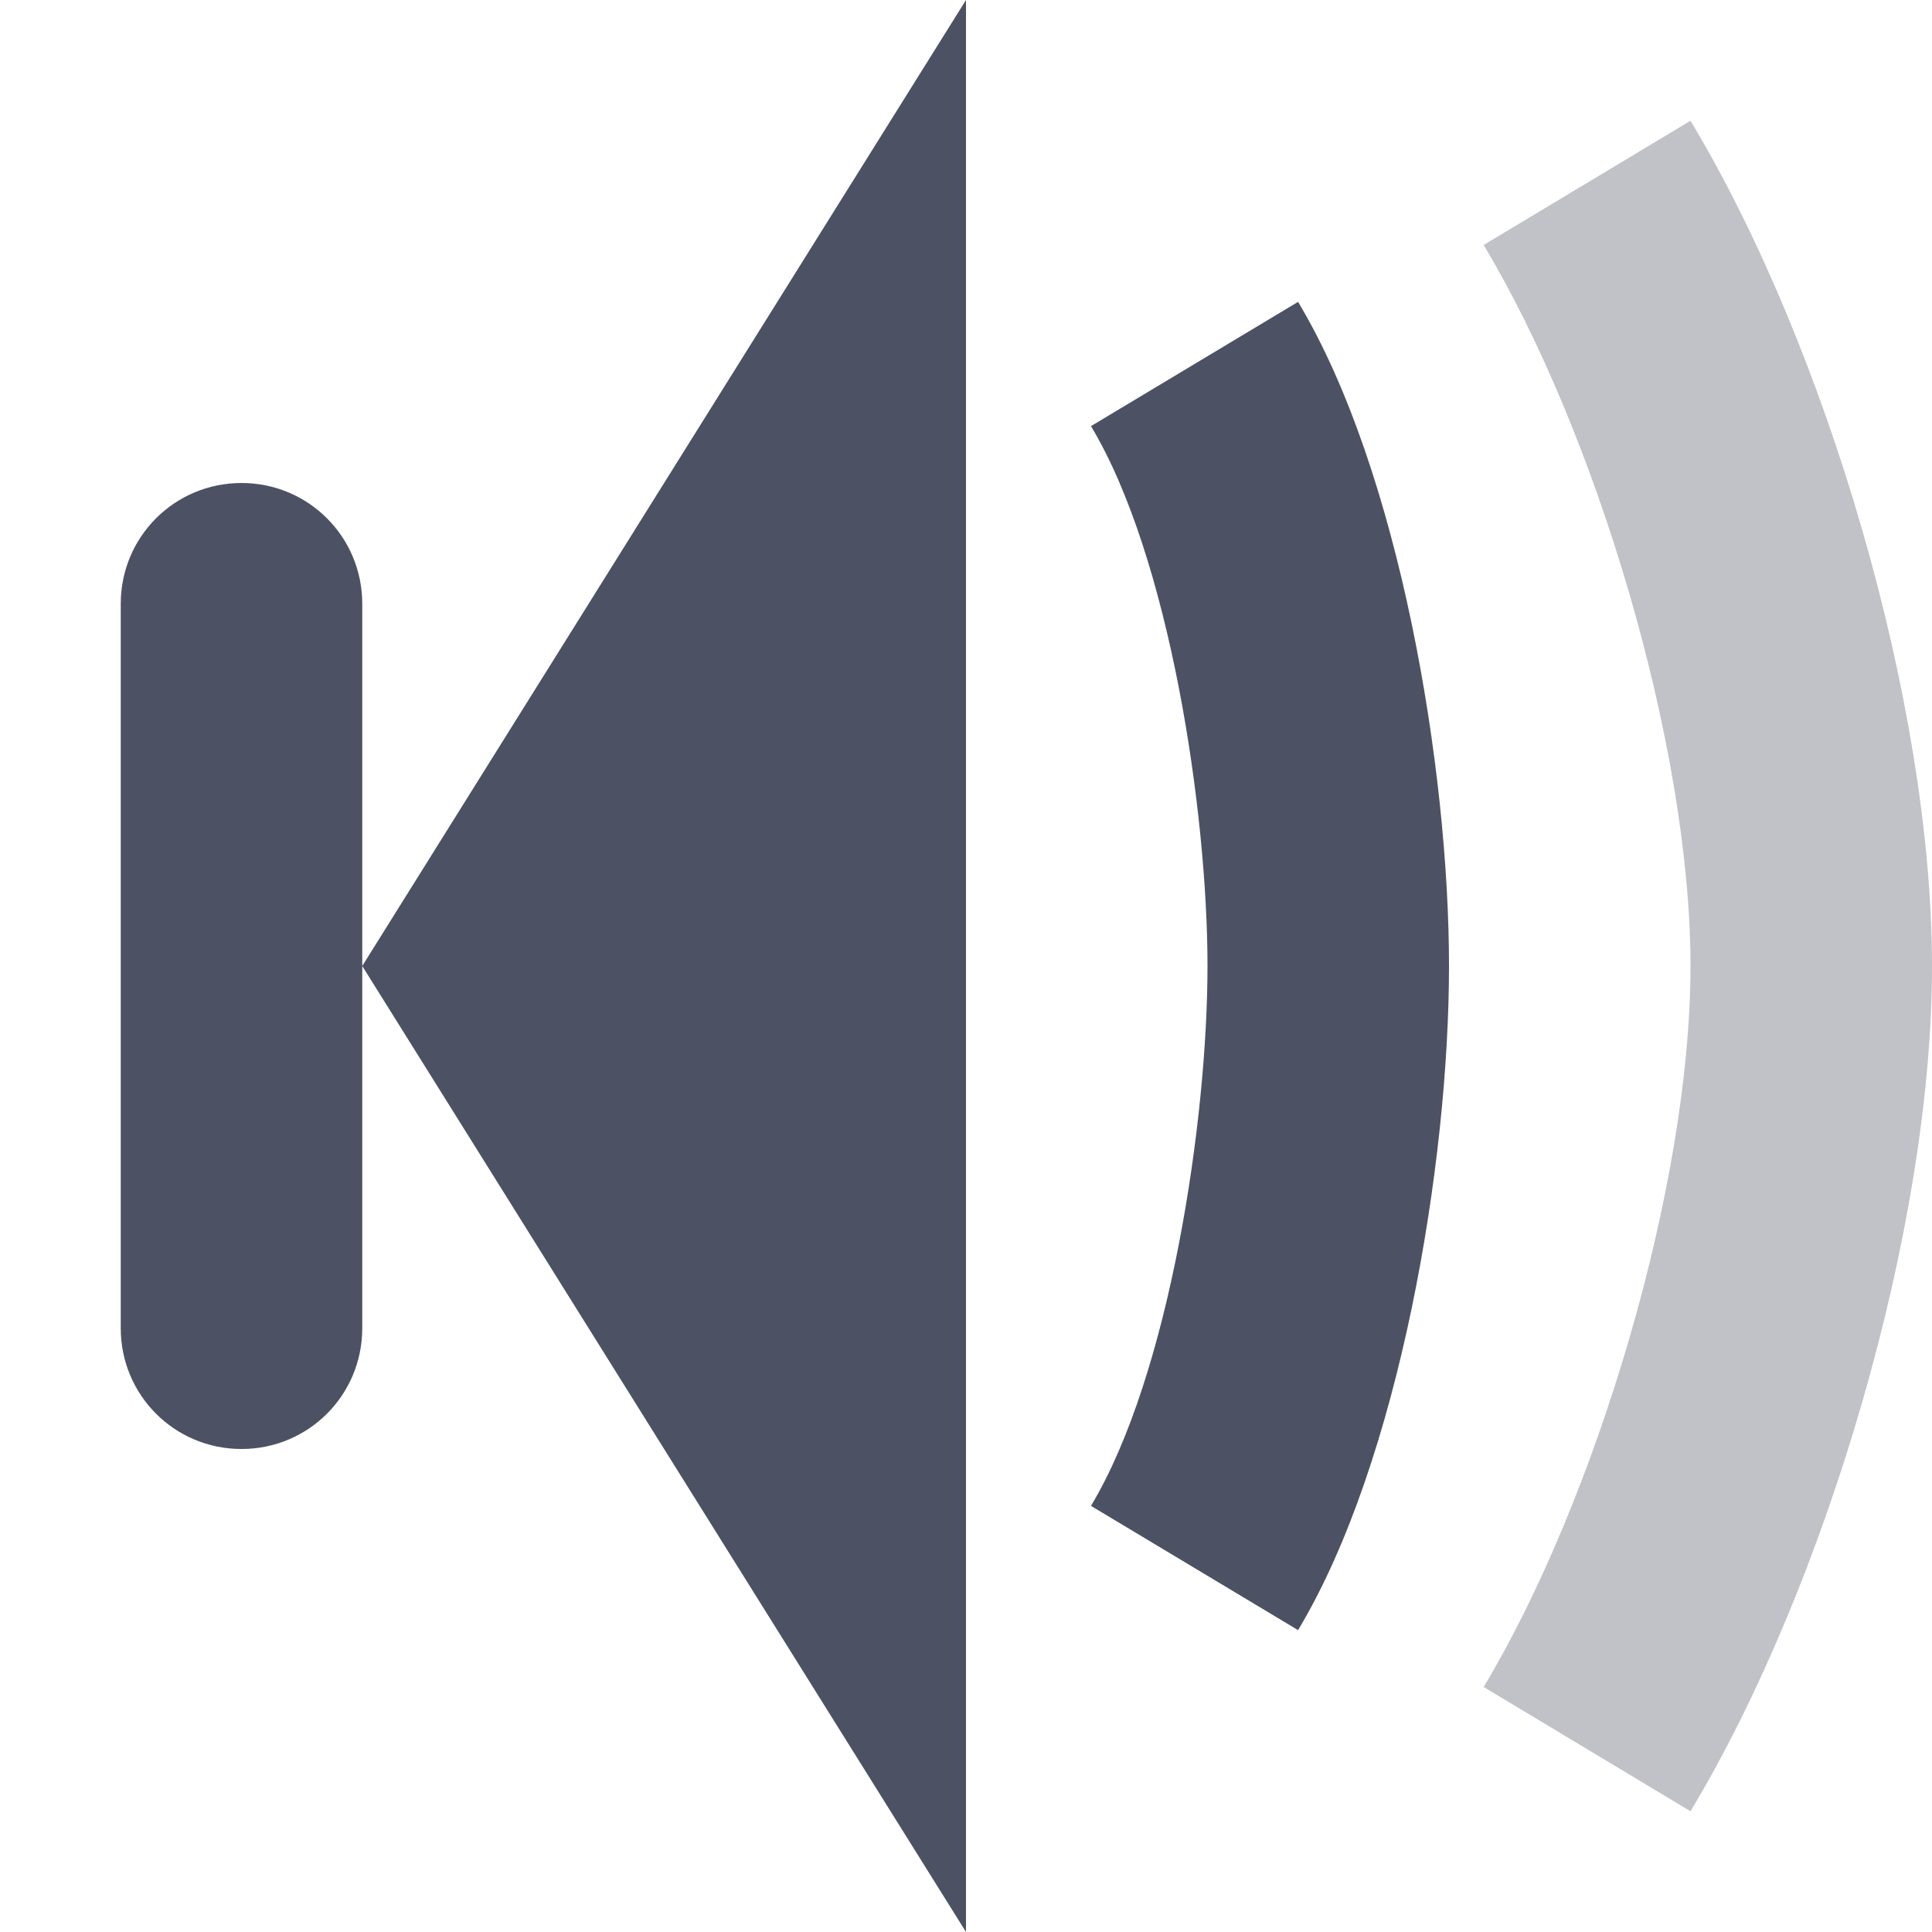 <?xml version='1.0' encoding='UTF-8' standalone='no'?>
<svg xmlns:cc='http://creativecommons.org/ns#' xmlns:dc='http://purl.org/dc/elements/1.1/' height='16.002' id='svg7384' xmlns:osb='http://www.openswatchbook.org/uri/2009/osb' xmlns:rdf='http://www.w3.org/1999/02/22-rdf-syntax-ns#' style='enable-background:new' xmlns:svg='http://www.w3.org/2000/svg' version='1.1' width='16' xmlns='http://www.w3.org/2000/svg'>
  <title id='title8473'>Pop Symbolic Icon Theme</title>
  <defs id='defs7386'>
    <linearGradient id='linearGradient6882' osb:paint='solid'>
      <stop id='stop6884' offset='0' style='stop-color:#555555;stop-opacity:1;'/>
    </linearGradient>
    <linearGradient id='linearGradient5606' osb:paint='solid'>
      <stop id='stop5608' offset='0' style='stop-color:#000000;stop-opacity:1;'/>
    </linearGradient>
    <filter id='filter7554' style='color-interpolation-filters:sRGB'>
      <feBlend id='feBlend7556' in2='BackgroundImage' mode='darken'/>
    </filter>
  </defs>
  <g id='layer9' style='display:inline' transform='translate(-385,535)'>
    
    <path d='m 399,-534 -1.713,1.029 c 0.934,1.555 1.713,4.156 1.713,5.971 1.8e-4,1.815 -0.779,4.415 -1.713,5.971 L 399,-520 c 1.122,-1.866 2,-4.823 2,-7 -4e-4,-2.177 -0.878,-5.134 -2,-7 z' id='path3022-8' style='display:inline;opacity:0.35;vector-effect:none;fill:#4c5263;fill-opacity:1;stroke:none;stroke-width:1;stroke-linecap:round;stroke-linejoin:round;stroke-miterlimit:4;stroke-dasharray:none;stroke-dashoffset:0;stroke-opacity:0.314;enable-background:new'/>
    <path d='m 395.75,-532.5 -1.715,1.029 c 0.654,1.089 0.965,3.2 0.965,4.471 -1e-5,1.27 -0.311,3.382 -0.965,4.471 l 1.715,1.029 c 0.841,-1.4 1.25,-3.867 1.25,-5.5 0,-1.633 -0.409,-4.1 -1.25,-5.5 z' id='path3027-7' style='display:inline;opacity:1;vector-effect:none;fill:#4c5263;fill-opacity:1;stroke:none;stroke-width:1;stroke-linecap:round;stroke-linejoin:round;stroke-miterlimit:4;stroke-dasharray:none;stroke-dashoffset:0;stroke-opacity:0.314;enable-background:new'/>
    <path d='m 393,-535 -5,8 5,8 z m -5,8 v -3 c 0,-0.554 -0.446,-1 -1,-1 -0.554,0 -1,0.446 -1,1 v 6 c 0,0.554 0.446,1 1,1 0.554,0 1,-0.446 1,-1 z' id='rect2976-7' style='display:inline;opacity:1;vector-effect:none;fill:#4c5263;fill-opacity:1;stroke:none;stroke-width:1;stroke-linecap:round;stroke-linejoin:miter;stroke-miterlimit:4;stroke-dasharray:none;stroke-dashoffset:0;stroke-opacity:0.314;enable-background:new'/>
  </g>
  <g id='layer10' style='display:inline;filter:url(#filter7554)' transform='translate(-385,535)'/>
  <g id='layer1' style='display:inline' transform='translate(-144,-82)'/>
  <g id='layer14' style='display:inline' transform='translate(-385,535)'/>
  <g id='layer15' style='display:inline' transform='translate(-385,535)'/>
  <g id='g71291' style='display:inline' transform='translate(-385,535)'/>
  <g id='layer2' style='display:inline' transform='translate(-144,68)'/>
  <g id='layer3' transform='translate(-144,-192)'/>
  <g id='layer12' style='display:inline' transform='translate(-385,535)'/>
</svg>
